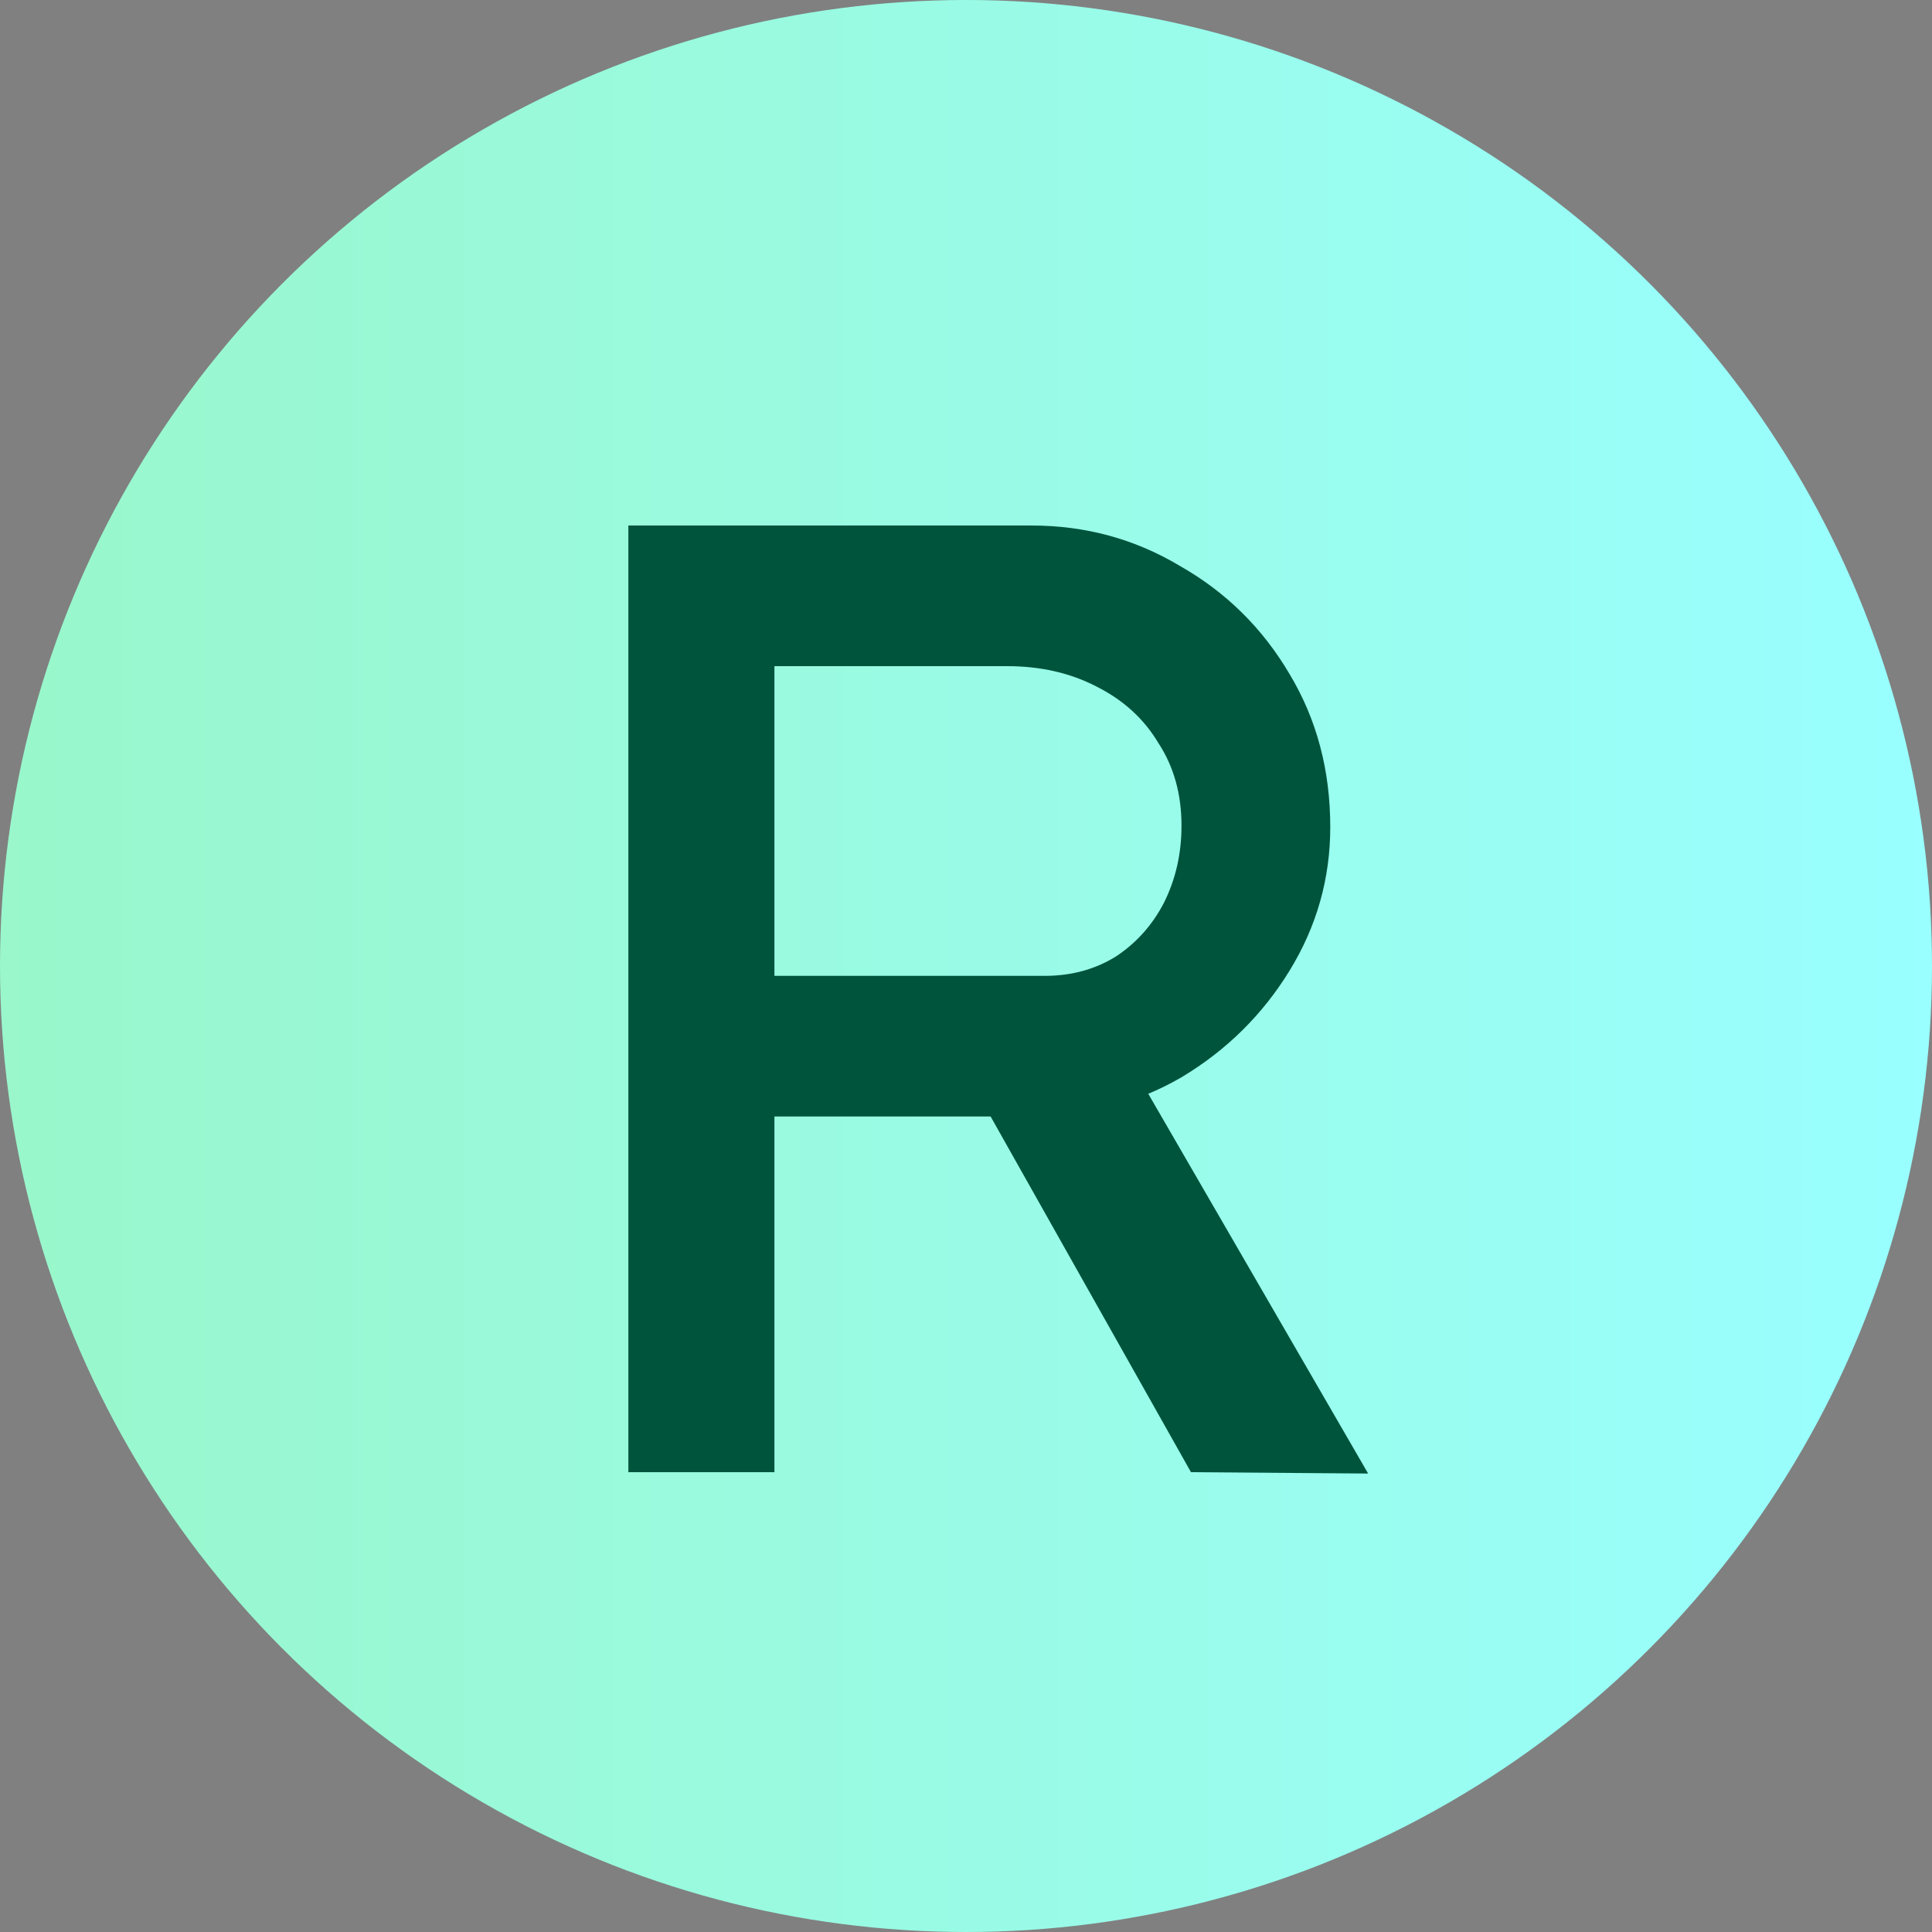 <svg width="500" height="500" viewBox="0 0 500 500" fill="none" xmlns="http://www.w3.org/2000/svg">
<rect x="0" y="0" width="500" height="500" fill="#808080" stroke="none"/>
<circle cx="250" cy="250" r="250" fill="url(#paint0_linear_19044_54)"/>
<path d="M162.62 381V136H266.92C280.92 136 293.754 139.5 305.42 146.5C317.32 153.267 326.77 162.6 333.77 174.5C340.77 186.167 344.27 199.35 344.27 214.05C344.27 227.35 340.77 239.717 333.77 251.15C326.77 262.583 317.437 271.8 305.77 278.8C294.104 285.567 281.154 288.95 266.92 288.95H200.42V381H162.62ZM308.22 381L245.92 270.4L284.77 261.65L354.07 381.35L308.22 381ZM200.42 252.55H270.42C277.187 252.55 283.254 250.917 288.62 247.65C293.987 244.15 298.187 239.483 301.22 233.65C304.254 227.583 305.77 220.933 305.77 213.7C305.77 205.533 303.787 198.417 299.82 192.35C296.087 186.05 290.72 181.15 283.72 177.65C276.954 174.15 269.254 172.4 260.62 172.4H200.42V252.55Z" fill="#00543C"/>
<defs>
<linearGradient id="paint0_linear_19044_54" x1="0" y1="250" x2="500" y2="250" gradientUnits="userSpaceOnUse">
<stop stop-color="#99F7CB"/>
<stop offset="1" stop-color="#99FFFF"/>
<stop offset="1" stop-color="#99FFFF"/>
</linearGradient>
</defs>
</svg>
